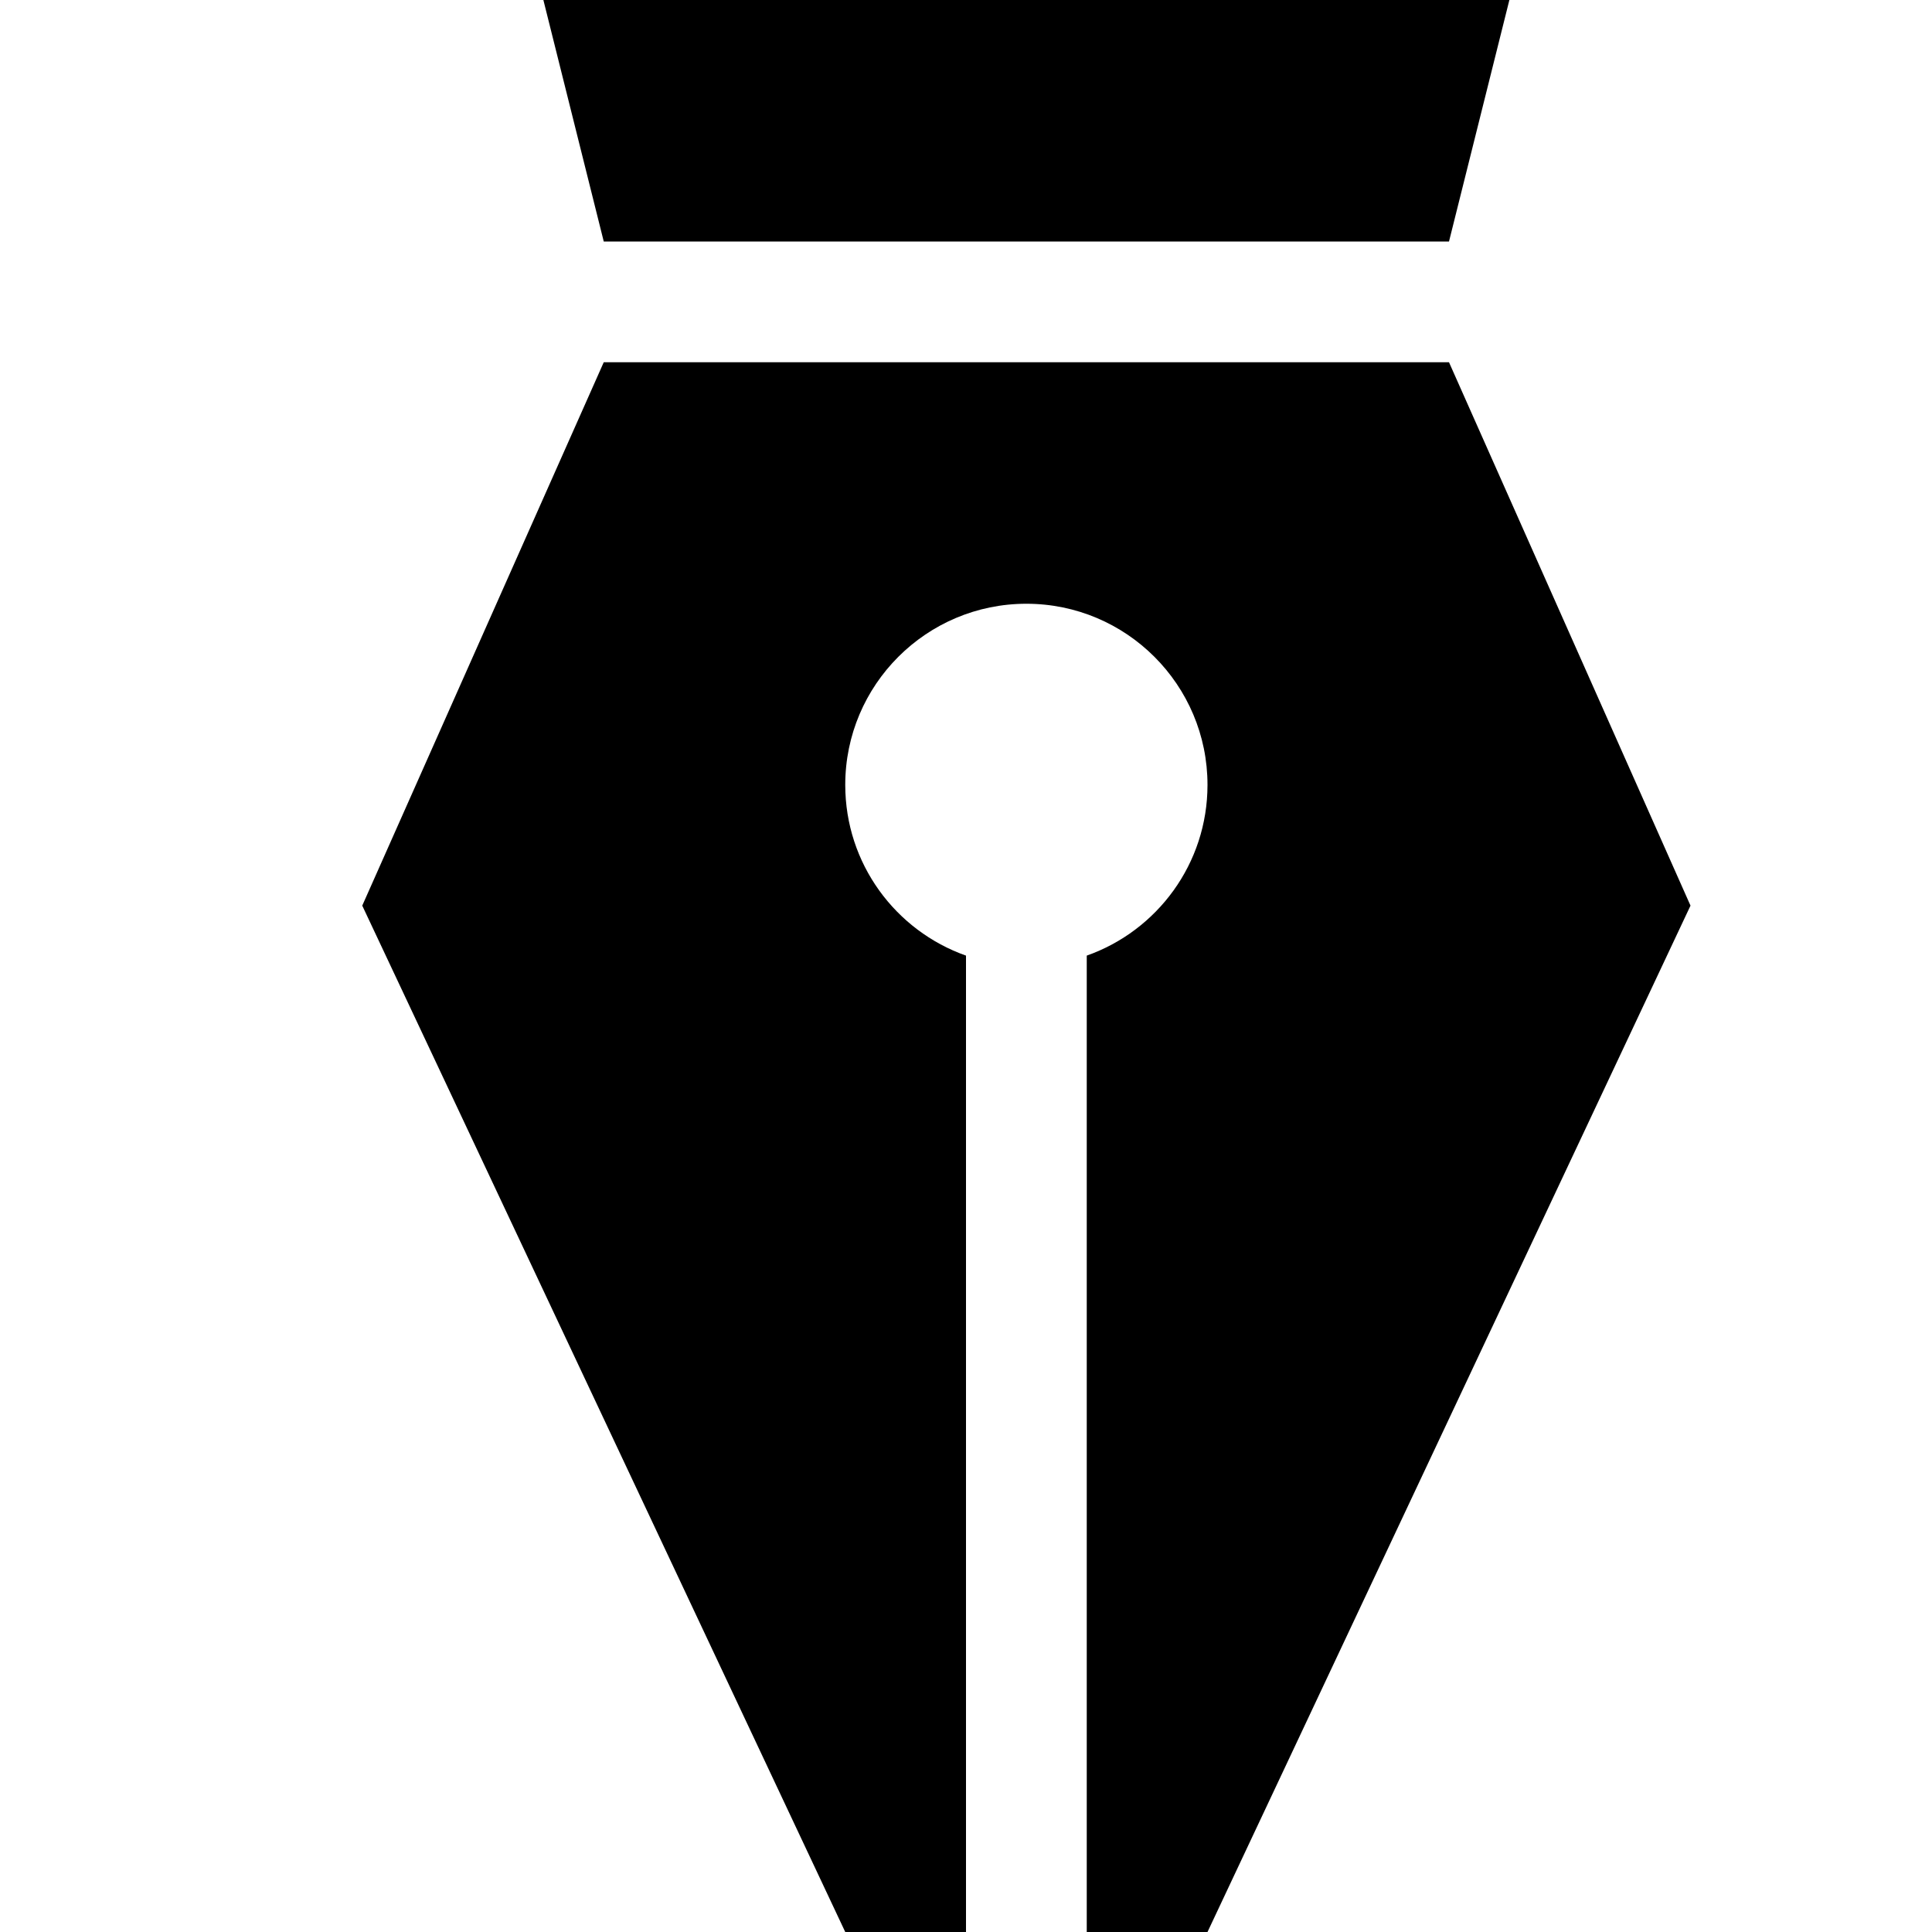 <?xml version="1.0" encoding="utf-8"?>
<!-- Generated by IcoMoon.io -->
<!DOCTYPE svg PUBLIC "-//W3C//DTD SVG 1.1//EN" "http://www.w3.org/Graphics/SVG/1.1/DTD/svg11.dtd">
<svg version="1.1" xmlns="http://www.w3.org/2000/svg" xmlns:xlink="http://www.w3.org/1999/xlink" width="16" height="16" viewBox="0 0 16 16">
<path fill="#000000" d="M12 2h-7l-0.5-2h8z"></path>
<path fill="#000000" d="M12 3h-7l-2 4.5 4 8.5h1v-8.086c-0.583-0.206-1-0.761-1-1.414 0-0.828 0.672-1.5 1.5-1.5s1.5 0.672 1.5 1.5c0 0.653-0.417 1.208-1 1.414v8.086h1l4-8.5-2-4.5z"></path>
</svg>
